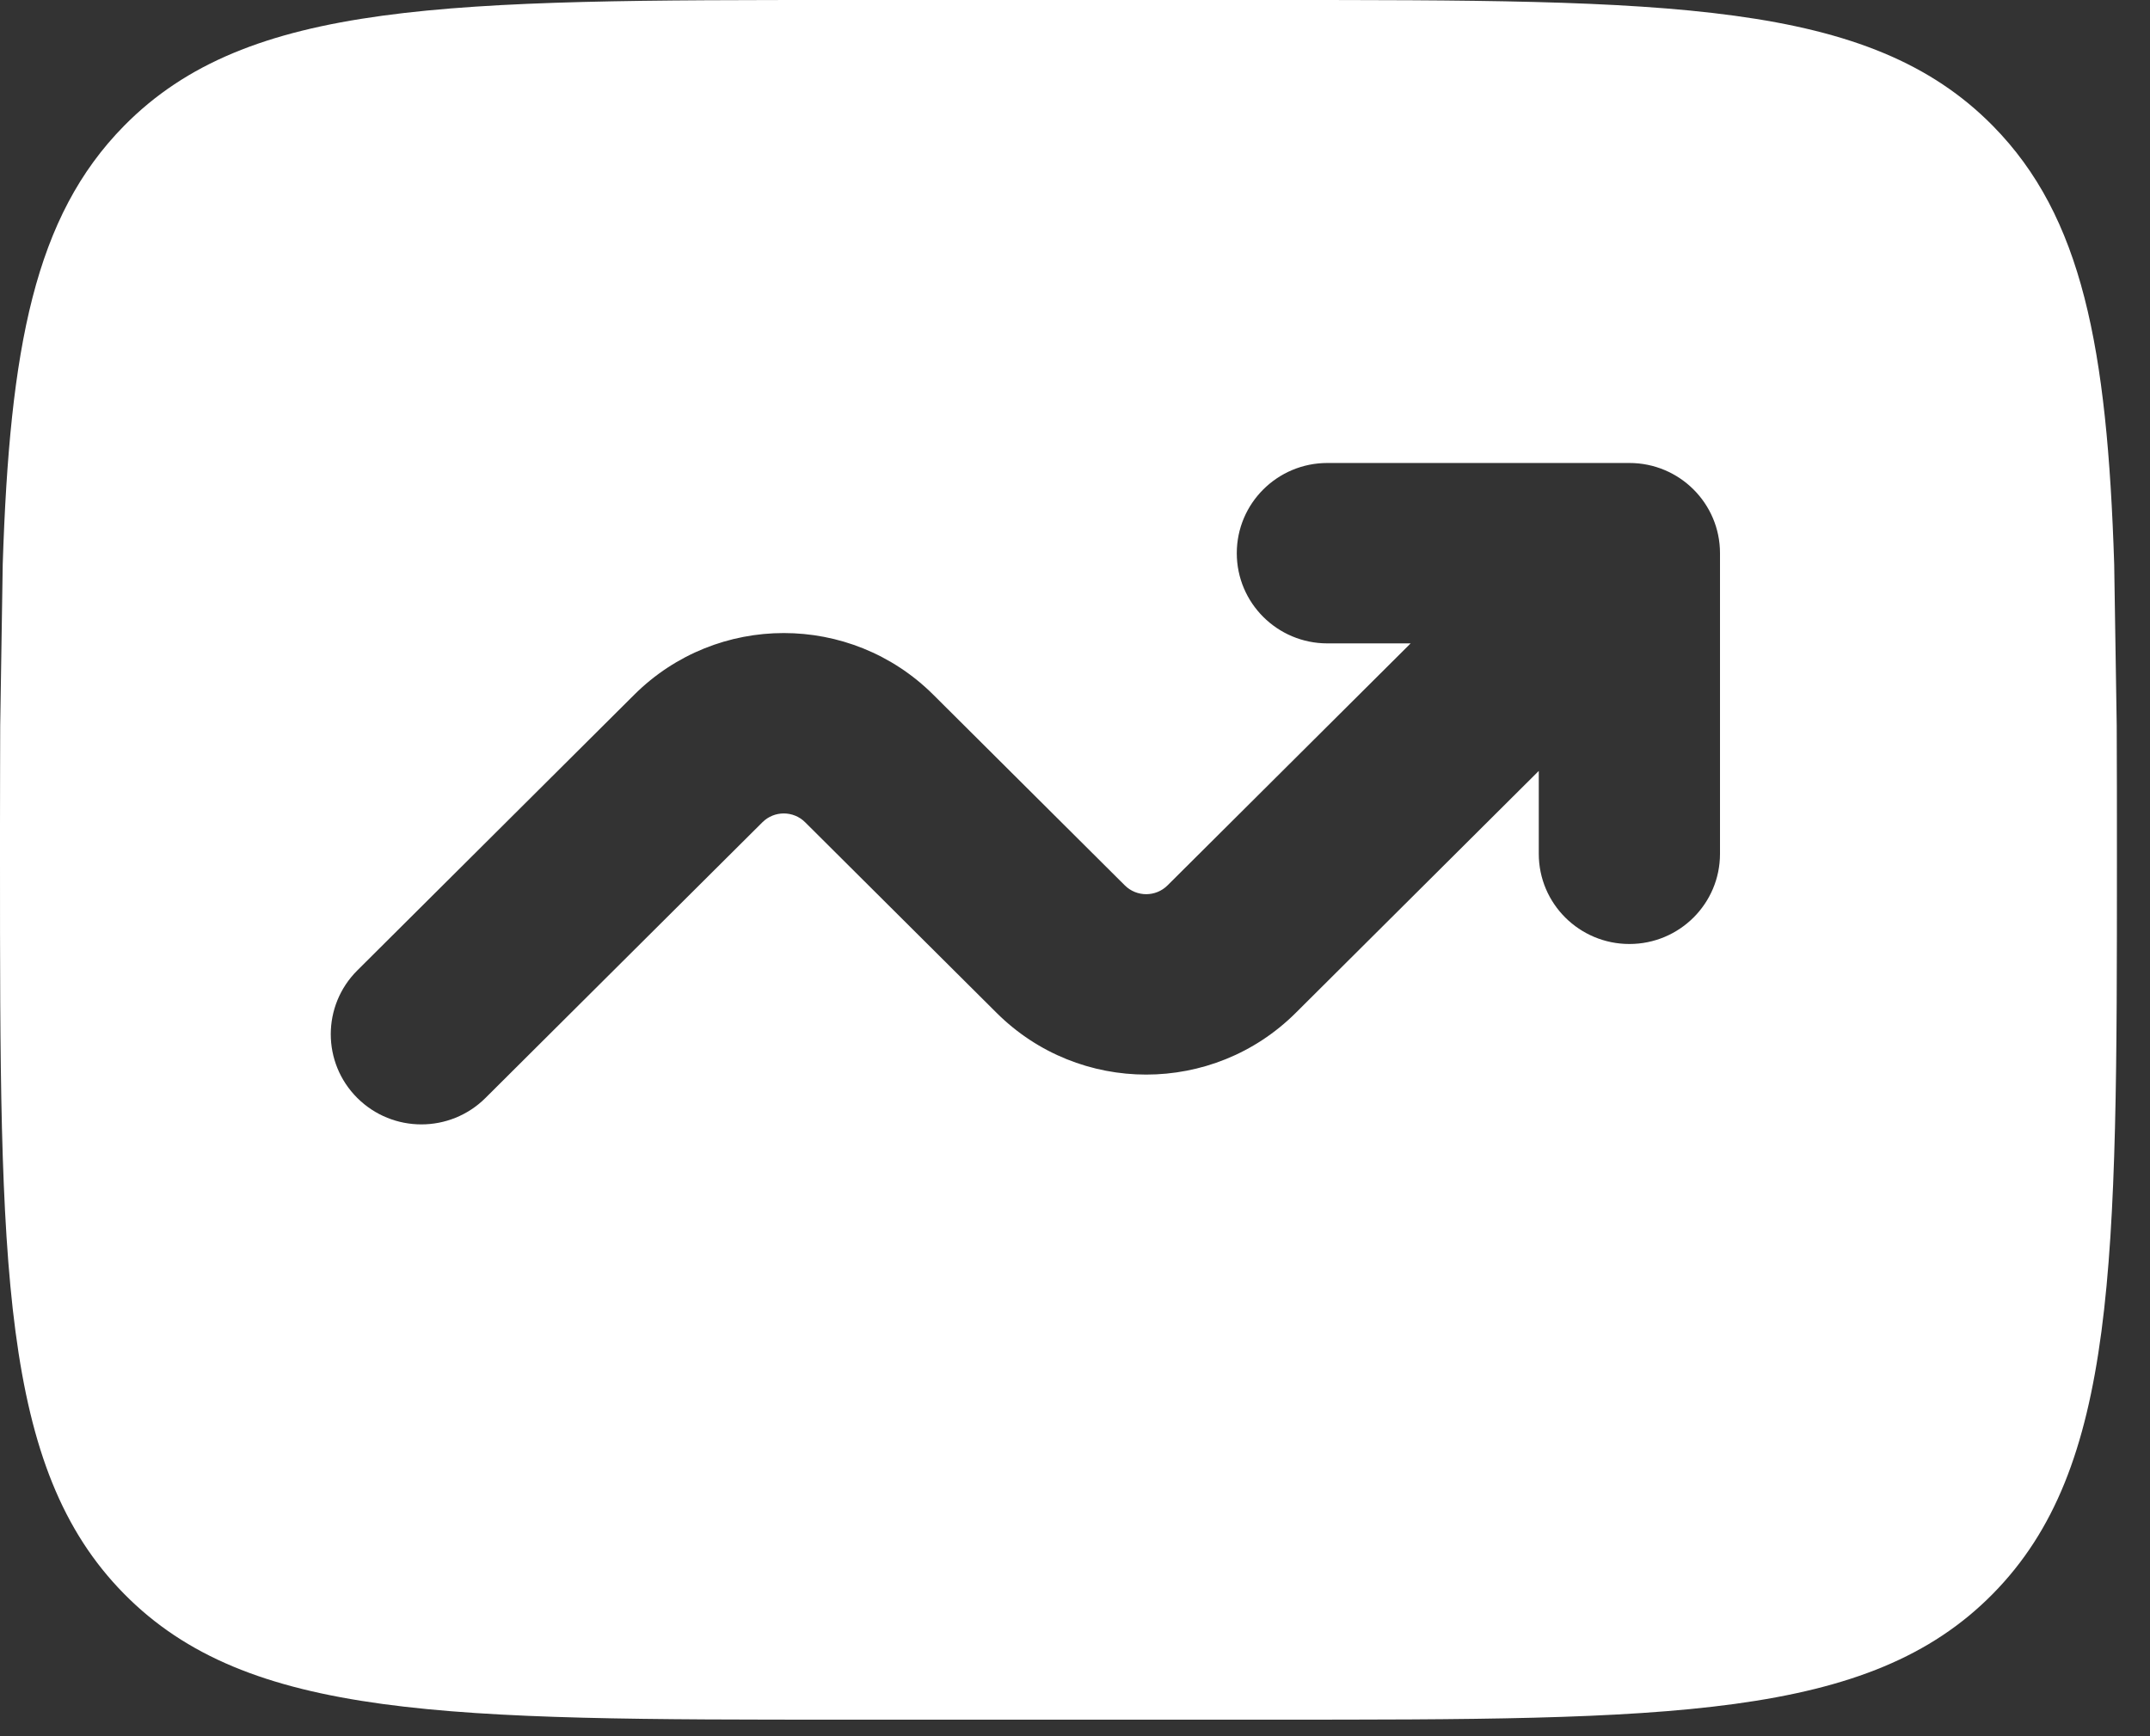 <svg width="52" height="42" viewBox="0 0 52 42" fill="none" xmlns="http://www.w3.org/2000/svg">
    <rect x="0" y="0" width="52" height="42" fill="#333333" stroke="none"/>
    <path fill-rule="evenodd" clip-rule="evenodd" d="M20.48 0H30.72C40.374 0 45.202 0 48.201 3.046C50.36 5.239 50.965 8.395 51.134 13.65L51.195 17.55C51.2 18.569 51.2 19.651 51.2 20.8C51.2 30.605 51.2 35.508 48.201 38.554C45.202 41.6 40.374 41.6 30.72 41.6H20.48C10.826 41.6 5.998 41.6 2.999 38.554C0 35.508 0 30.605 0 20.8C0 20.399 0 20.172 0 19.945C0 19.651 0.001 19.357 0.002 18.681L0.002 18.681L0.005 17.55L0.066 13.65C0.235 8.395 0.84 5.239 2.999 3.046C5.998 0 10.826 0 20.48 0ZM32.104 15.564C30.894 15.564 29.913 14.587 29.913 13.382C29.913 12.177 30.894 11.2 32.104 11.2H39.409C40.619 11.2 41.6 12.177 41.6 13.382V20.654C41.6 21.86 40.619 22.836 39.409 22.836C38.199 22.836 37.217 21.86 37.217 20.654V18.649L31.337 24.504C29.34 26.492 26.103 26.492 24.106 24.504L19.473 19.891C19.188 19.607 18.725 19.607 18.44 19.891L11.741 26.561C10.885 27.413 9.498 27.413 8.642 26.561C7.786 25.709 7.786 24.328 8.642 23.475L15.341 16.805C17.338 14.817 20.575 14.817 22.572 16.805L27.205 21.418C27.491 21.702 27.953 21.702 28.238 21.418L34.118 15.564H32.104Z" fill="#fff"/>
</svg>
